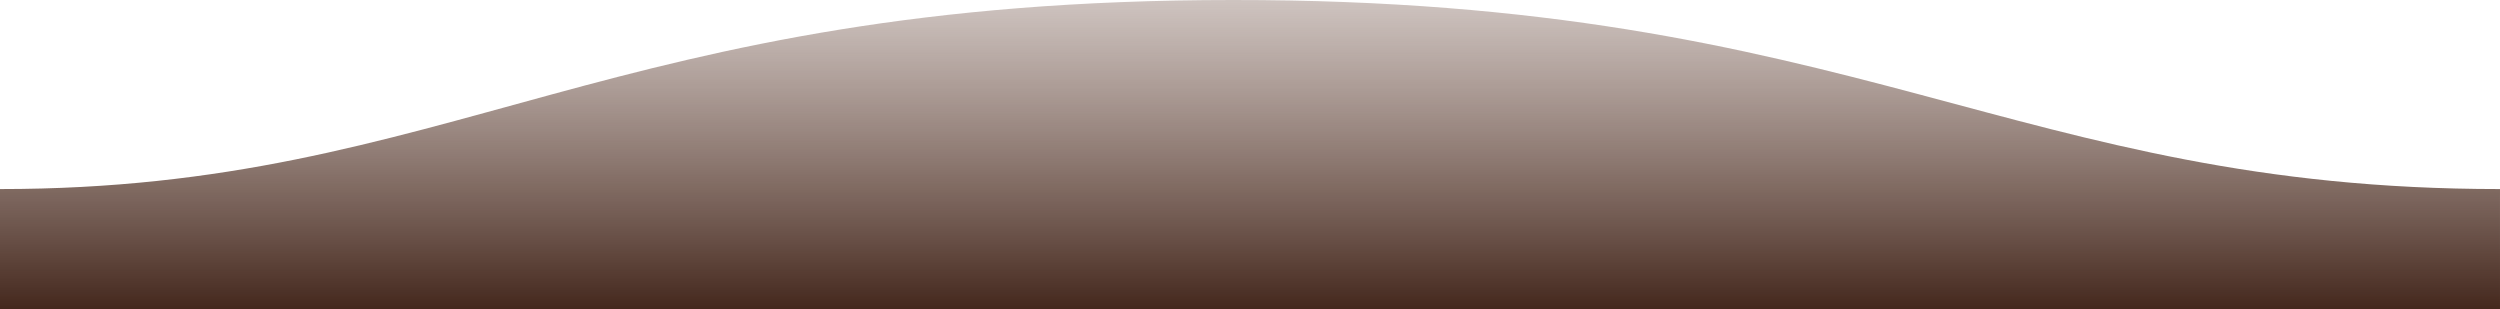 <svg xmlns="http://www.w3.org/2000/svg" width="1600" height="198">
  <defs>
    <linearGradient xmlns="http://www.w3.org/2000/svg" id="a" x1="50%" x2="50%" y1="-10.959%" y2="100%">
      <stop stop-color="#6d4c40" stop-opacity=".25" offset="0%"/>
      <stop stop-color="#44281d" offset="100%"/>
    </linearGradient>
  </defs>
  <path fill="url(#a)" fill-rule="evenodd" d="M.005 121C311 121 409.898-.25 811 0c400 0 500 121 789 121v77H0s.005-48 .005-77z" transform="matrix(-1 0 0 1 1600 0)"/>
</svg>



